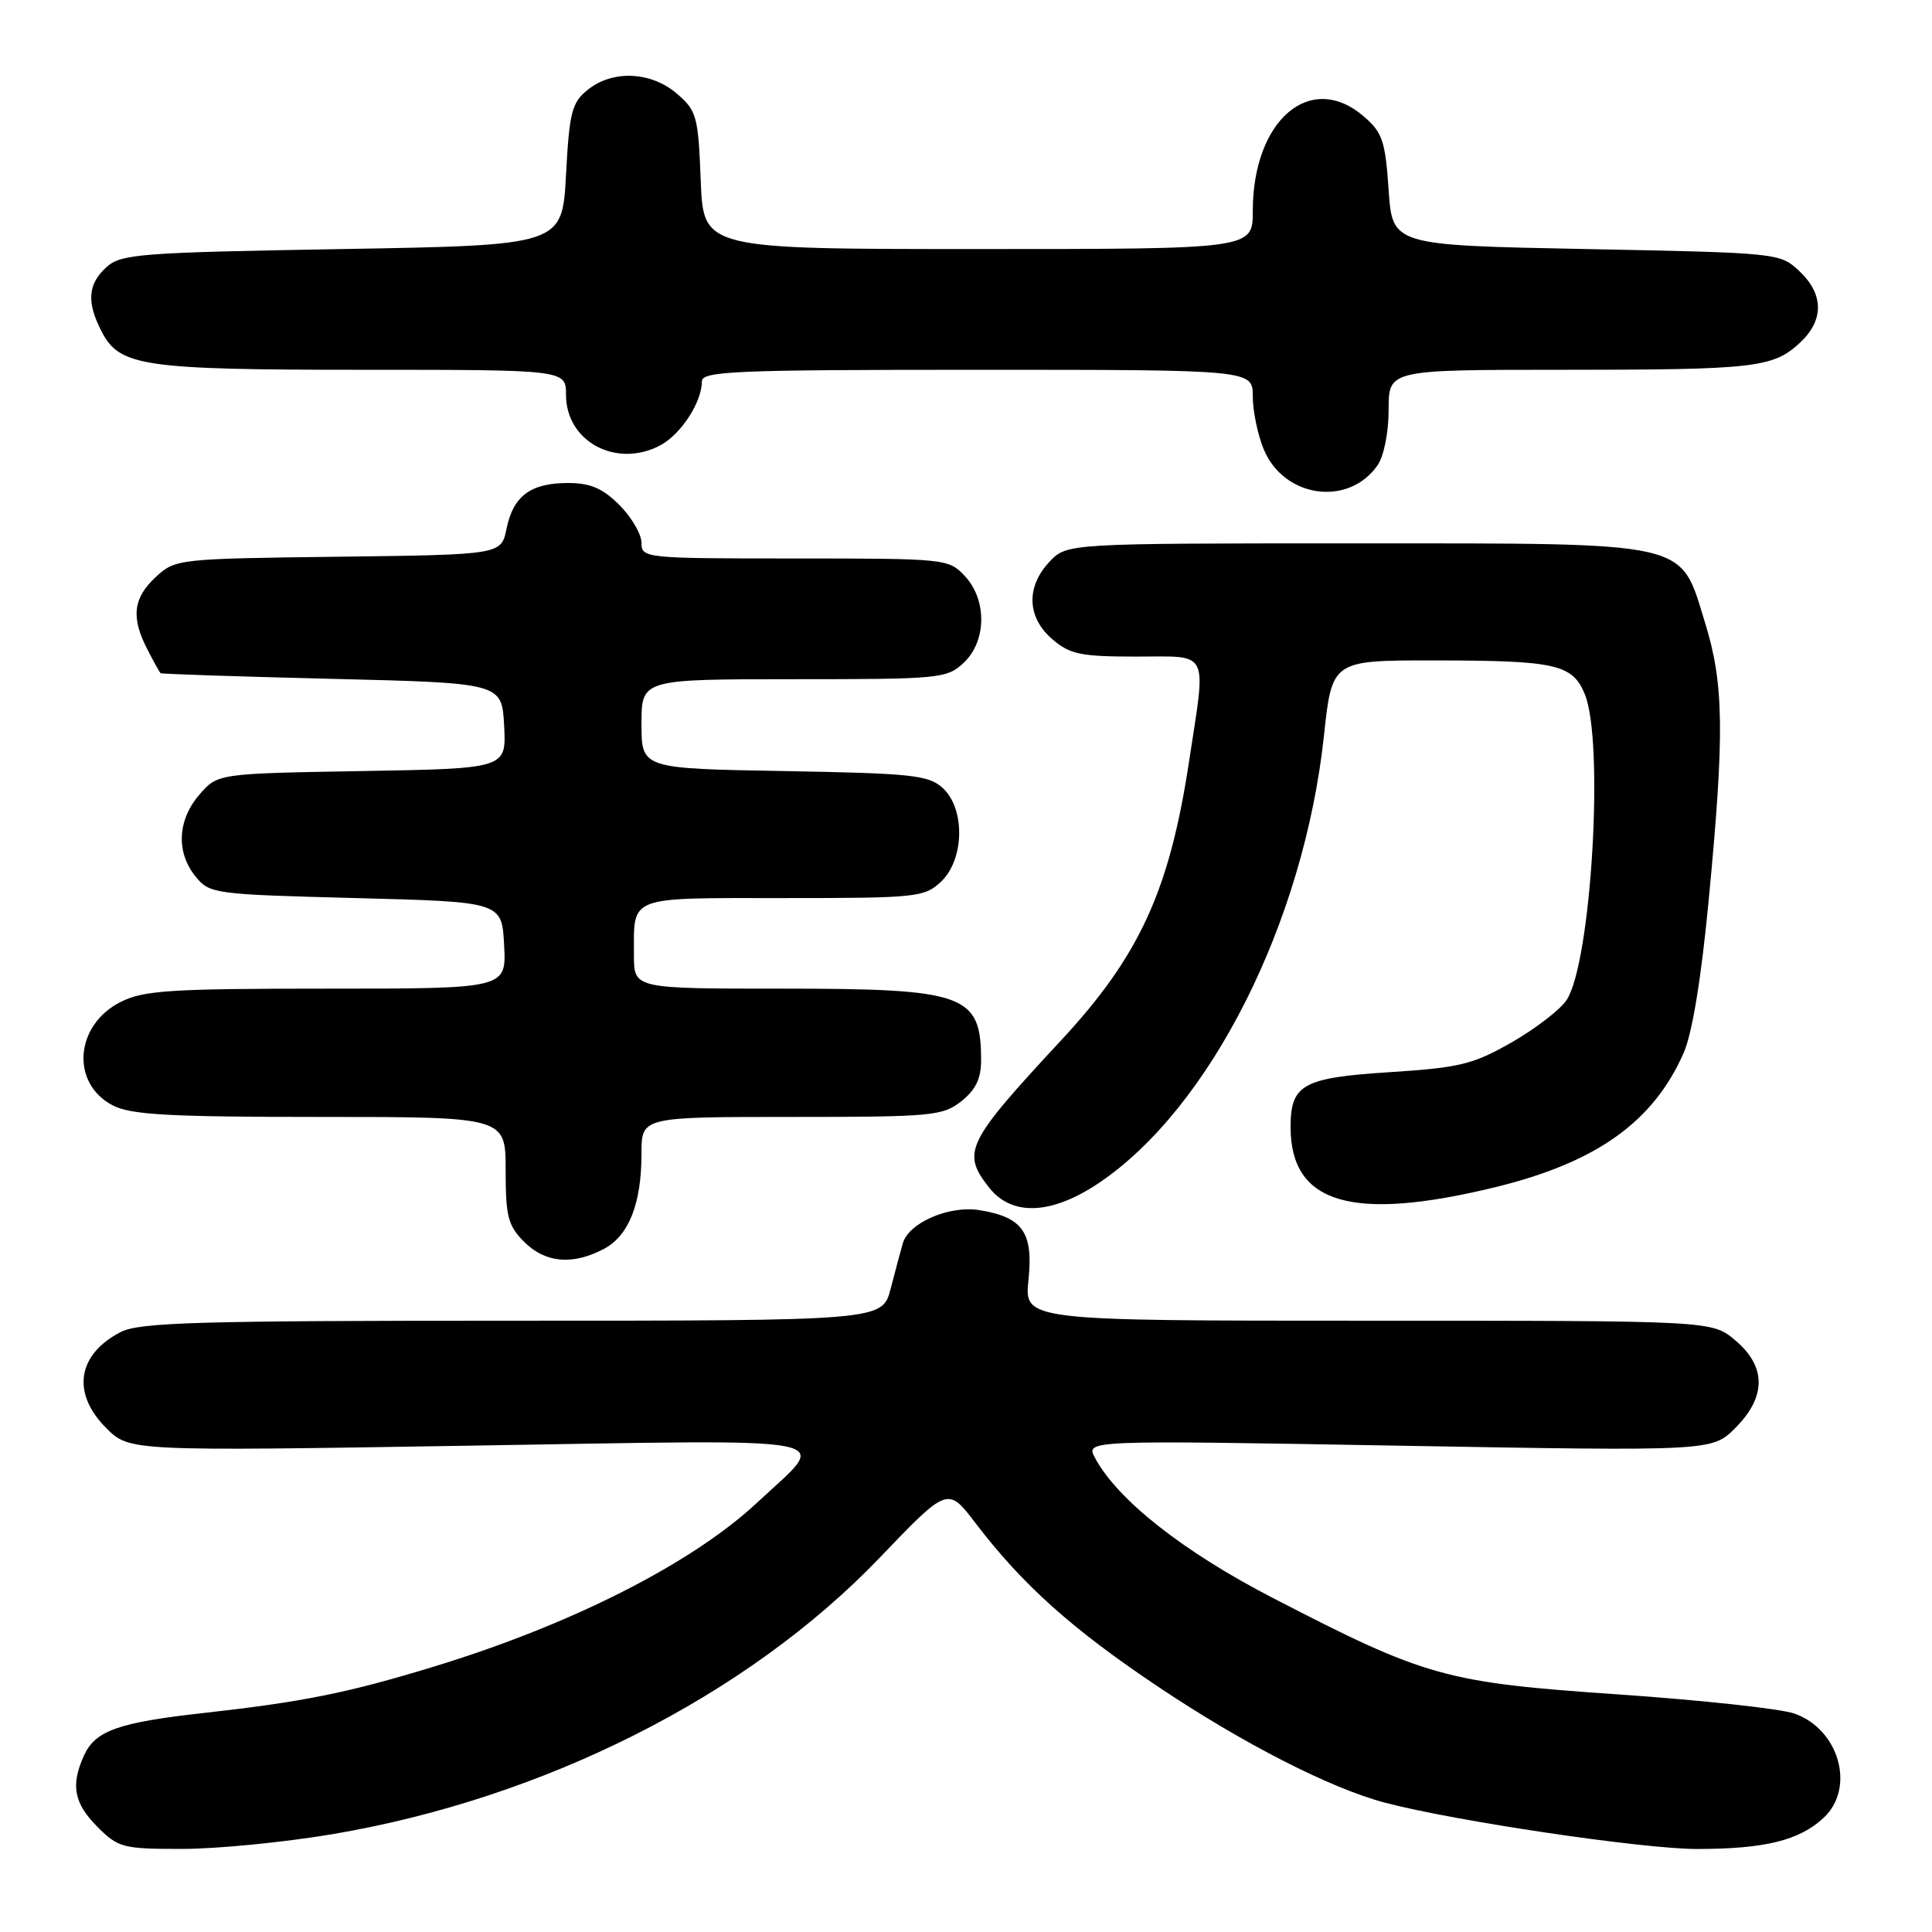 <?xml version="1.0" encoding="UTF-8" standalone="no"?>
<!DOCTYPE svg PUBLIC "-//W3C//DTD SVG 1.1//EN" "http://www.w3.org/Graphics/SVG/1.1/DTD/svg11.dtd" >
<svg xmlns="http://www.w3.org/2000/svg" xmlns:xlink="http://www.w3.org/1999/xlink" version="1.1" viewBox="0 0 256 256">
 <g >
 <path fill="currentColor"
d=" M 44.04 243.04 C 72.11 238.30 99.01 224.72 116.54 206.43 C 125.58 196.99 125.58 196.99 129.26 201.82 C 135.50 210.00 142.05 215.87 153.52 223.54 C 164.75 231.06 176.31 236.96 183.50 238.86 C 192.67 241.29 217.67 245.00 224.82 245.00 C 233.87 245.00 238.44 243.87 241.66 240.85 C 245.88 236.89 243.70 229.15 237.78 227.06 C 235.98 226.42 225.49 225.28 214.47 224.52 C 191.51 222.95 188.97 222.24 168.68 211.75 C 156.79 205.61 148.07 198.74 145.09 193.17 C 143.84 190.83 143.84 190.83 185.35 191.56 C 226.86 192.29 226.86 192.29 229.93 189.22 C 234.07 185.09 234.06 181.07 229.92 177.59 C 226.85 175.00 226.85 175.00 181.28 175.00 C 135.72 175.00 135.72 175.00 136.28 169.58 C 136.93 163.29 135.52 161.28 129.78 160.35 C 125.77 159.70 120.42 162.01 119.63 164.74 C 119.35 165.71 118.62 168.41 118.02 170.75 C 116.92 175.00 116.92 175.00 67.91 175.00 C 26.15 175.00 18.47 175.22 15.98 176.51 C 10.23 179.48 9.46 184.61 14.07 189.22 C 17.14 192.29 17.14 192.29 62.15 191.56 C 113.28 190.74 109.97 190.08 100.33 199.10 C 91.68 207.18 75.63 215.32 57.31 220.89 C 45.98 224.34 40.18 225.50 27.00 226.98 C 15.66 228.24 12.63 229.32 11.13 232.61 C 9.34 236.55 9.79 238.94 12.92 242.08 C 15.69 244.84 16.30 245.00 24.17 244.99 C 28.75 244.99 37.69 244.11 44.04 243.04 Z  M 79.94 165.53 C 83.31 163.79 85.00 159.55 85.00 152.85 C 85.00 148.00 85.00 148.00 104.87 148.00 C 123.45 148.00 124.90 147.87 127.37 145.93 C 129.27 144.43 130.00 142.93 130.00 140.51 C 130.00 131.74 127.93 131.00 103.55 131.00 C 84.00 131.00 84.00 131.00 84.00 126.58 C 84.00 118.61 82.99 119.00 103.79 119.00 C 121.49 119.00 122.48 118.90 124.69 116.83 C 127.80 113.90 127.92 107.14 124.90 104.40 C 123.02 102.70 120.80 102.47 103.90 102.17 C 85.00 101.84 85.00 101.84 85.00 95.92 C 85.00 90.00 85.00 90.00 105.19 90.00 C 124.53 90.00 125.47 89.91 127.69 87.83 C 130.74 84.96 130.81 79.49 127.83 76.31 C 125.69 74.04 125.28 74.00 105.33 74.00 C 85.42 74.00 85.00 73.96 85.00 71.92 C 85.00 70.78 83.68 68.53 82.08 66.92 C 79.85 64.70 78.23 64.00 75.27 64.00 C 70.31 64.00 68.01 65.71 67.12 70.05 C 66.42 73.50 66.42 73.50 44.83 73.77 C 23.53 74.03 23.22 74.07 20.63 76.47 C 17.63 79.25 17.34 81.82 19.53 86.05 C 20.36 87.67 21.15 89.09 21.28 89.20 C 21.40 89.31 31.62 89.65 44.00 89.95 C 66.50 90.50 66.50 90.50 66.80 96.17 C 67.10 101.84 67.10 101.84 47.96 102.17 C 28.82 102.50 28.82 102.50 26.41 105.31 C 23.51 108.68 23.31 112.93 25.91 116.14 C 27.77 118.44 28.33 118.51 47.16 119.00 C 66.50 119.50 66.50 119.50 66.80 125.25 C 67.10 131.00 67.10 131.00 43.30 131.00 C 22.64 131.00 19.04 131.23 16.01 132.75 C 9.91 135.81 9.32 143.56 14.96 146.48 C 17.36 147.72 22.45 148.00 42.45 148.00 C 67.00 148.00 67.00 148.00 67.00 155.05 C 67.00 161.19 67.31 162.40 69.45 164.55 C 72.25 167.34 75.80 167.67 79.94 165.53 Z  M 145.61 156.75 C 160.38 146.81 172.77 122.20 175.43 97.50 C 176.50 87.50 176.50 87.50 190.00 87.51 C 206.16 87.52 208.35 88.01 209.99 91.97 C 212.59 98.25 210.86 127.51 207.59 132.50 C 206.76 133.77 203.49 136.29 200.32 138.11 C 195.16 141.05 193.44 141.47 184.11 142.07 C 172.57 142.81 170.99 143.70 171.01 149.44 C 171.06 159.52 179.19 161.90 198.00 157.34 C 211.48 154.07 219.03 148.71 223.08 139.55 C 224.23 136.94 225.43 129.66 226.43 119.06 C 228.52 97.20 228.43 90.60 225.94 82.56 C 222.55 71.56 224.54 72.01 179.42 72.00 C 141.35 72.00 141.35 72.00 139.05 74.45 C 135.93 77.77 136.08 81.81 139.43 84.69 C 141.77 86.71 143.18 87.00 150.56 87.00 C 160.41 87.00 159.85 85.86 157.54 101.00 C 154.95 118.02 150.97 126.68 140.63 137.82 C 127.99 151.43 127.38 152.67 131.07 157.37 C 134.08 161.19 139.33 160.97 145.61 156.75 Z  M 182.52 61.67 C 183.37 60.45 184.00 57.33 184.00 54.28 C 184.00 49.00 184.00 49.00 206.88 49.00 C 232.51 49.00 234.92 48.73 238.49 45.43 C 241.71 42.44 241.68 38.99 238.42 35.92 C 235.86 33.52 235.65 33.50 210.17 33.00 C 184.50 32.50 184.50 32.50 184.00 25.16 C 183.56 18.67 183.18 17.54 180.69 15.41 C 173.65 9.36 166.00 15.90 166.00 27.97 C 166.00 33.00 166.00 33.00 129.60 33.00 C 93.20 33.00 93.20 33.00 92.85 23.91 C 92.52 15.40 92.32 14.67 89.69 12.41 C 86.26 9.46 81.16 9.24 77.86 11.91 C 75.77 13.60 75.44 14.87 75.00 23.16 C 74.50 32.50 74.50 32.50 45.35 33.00 C 18.50 33.46 16.04 33.65 14.10 35.40 C 11.63 37.65 11.45 40.04 13.47 43.94 C 15.85 48.55 18.96 49.00 48.15 49.00 C 75.00 49.00 75.00 49.00 75.00 52.33 C 75.00 58.53 81.70 62.10 87.51 59.00 C 90.24 57.53 93.00 53.29 93.00 50.55 C 93.00 49.18 97.20 49.00 129.50 49.00 C 166.00 49.00 166.00 49.00 166.00 52.53 C 166.00 54.47 166.66 57.64 167.46 59.56 C 170.14 65.98 178.67 67.17 182.52 61.67 Z "/>
</g>
</svg>